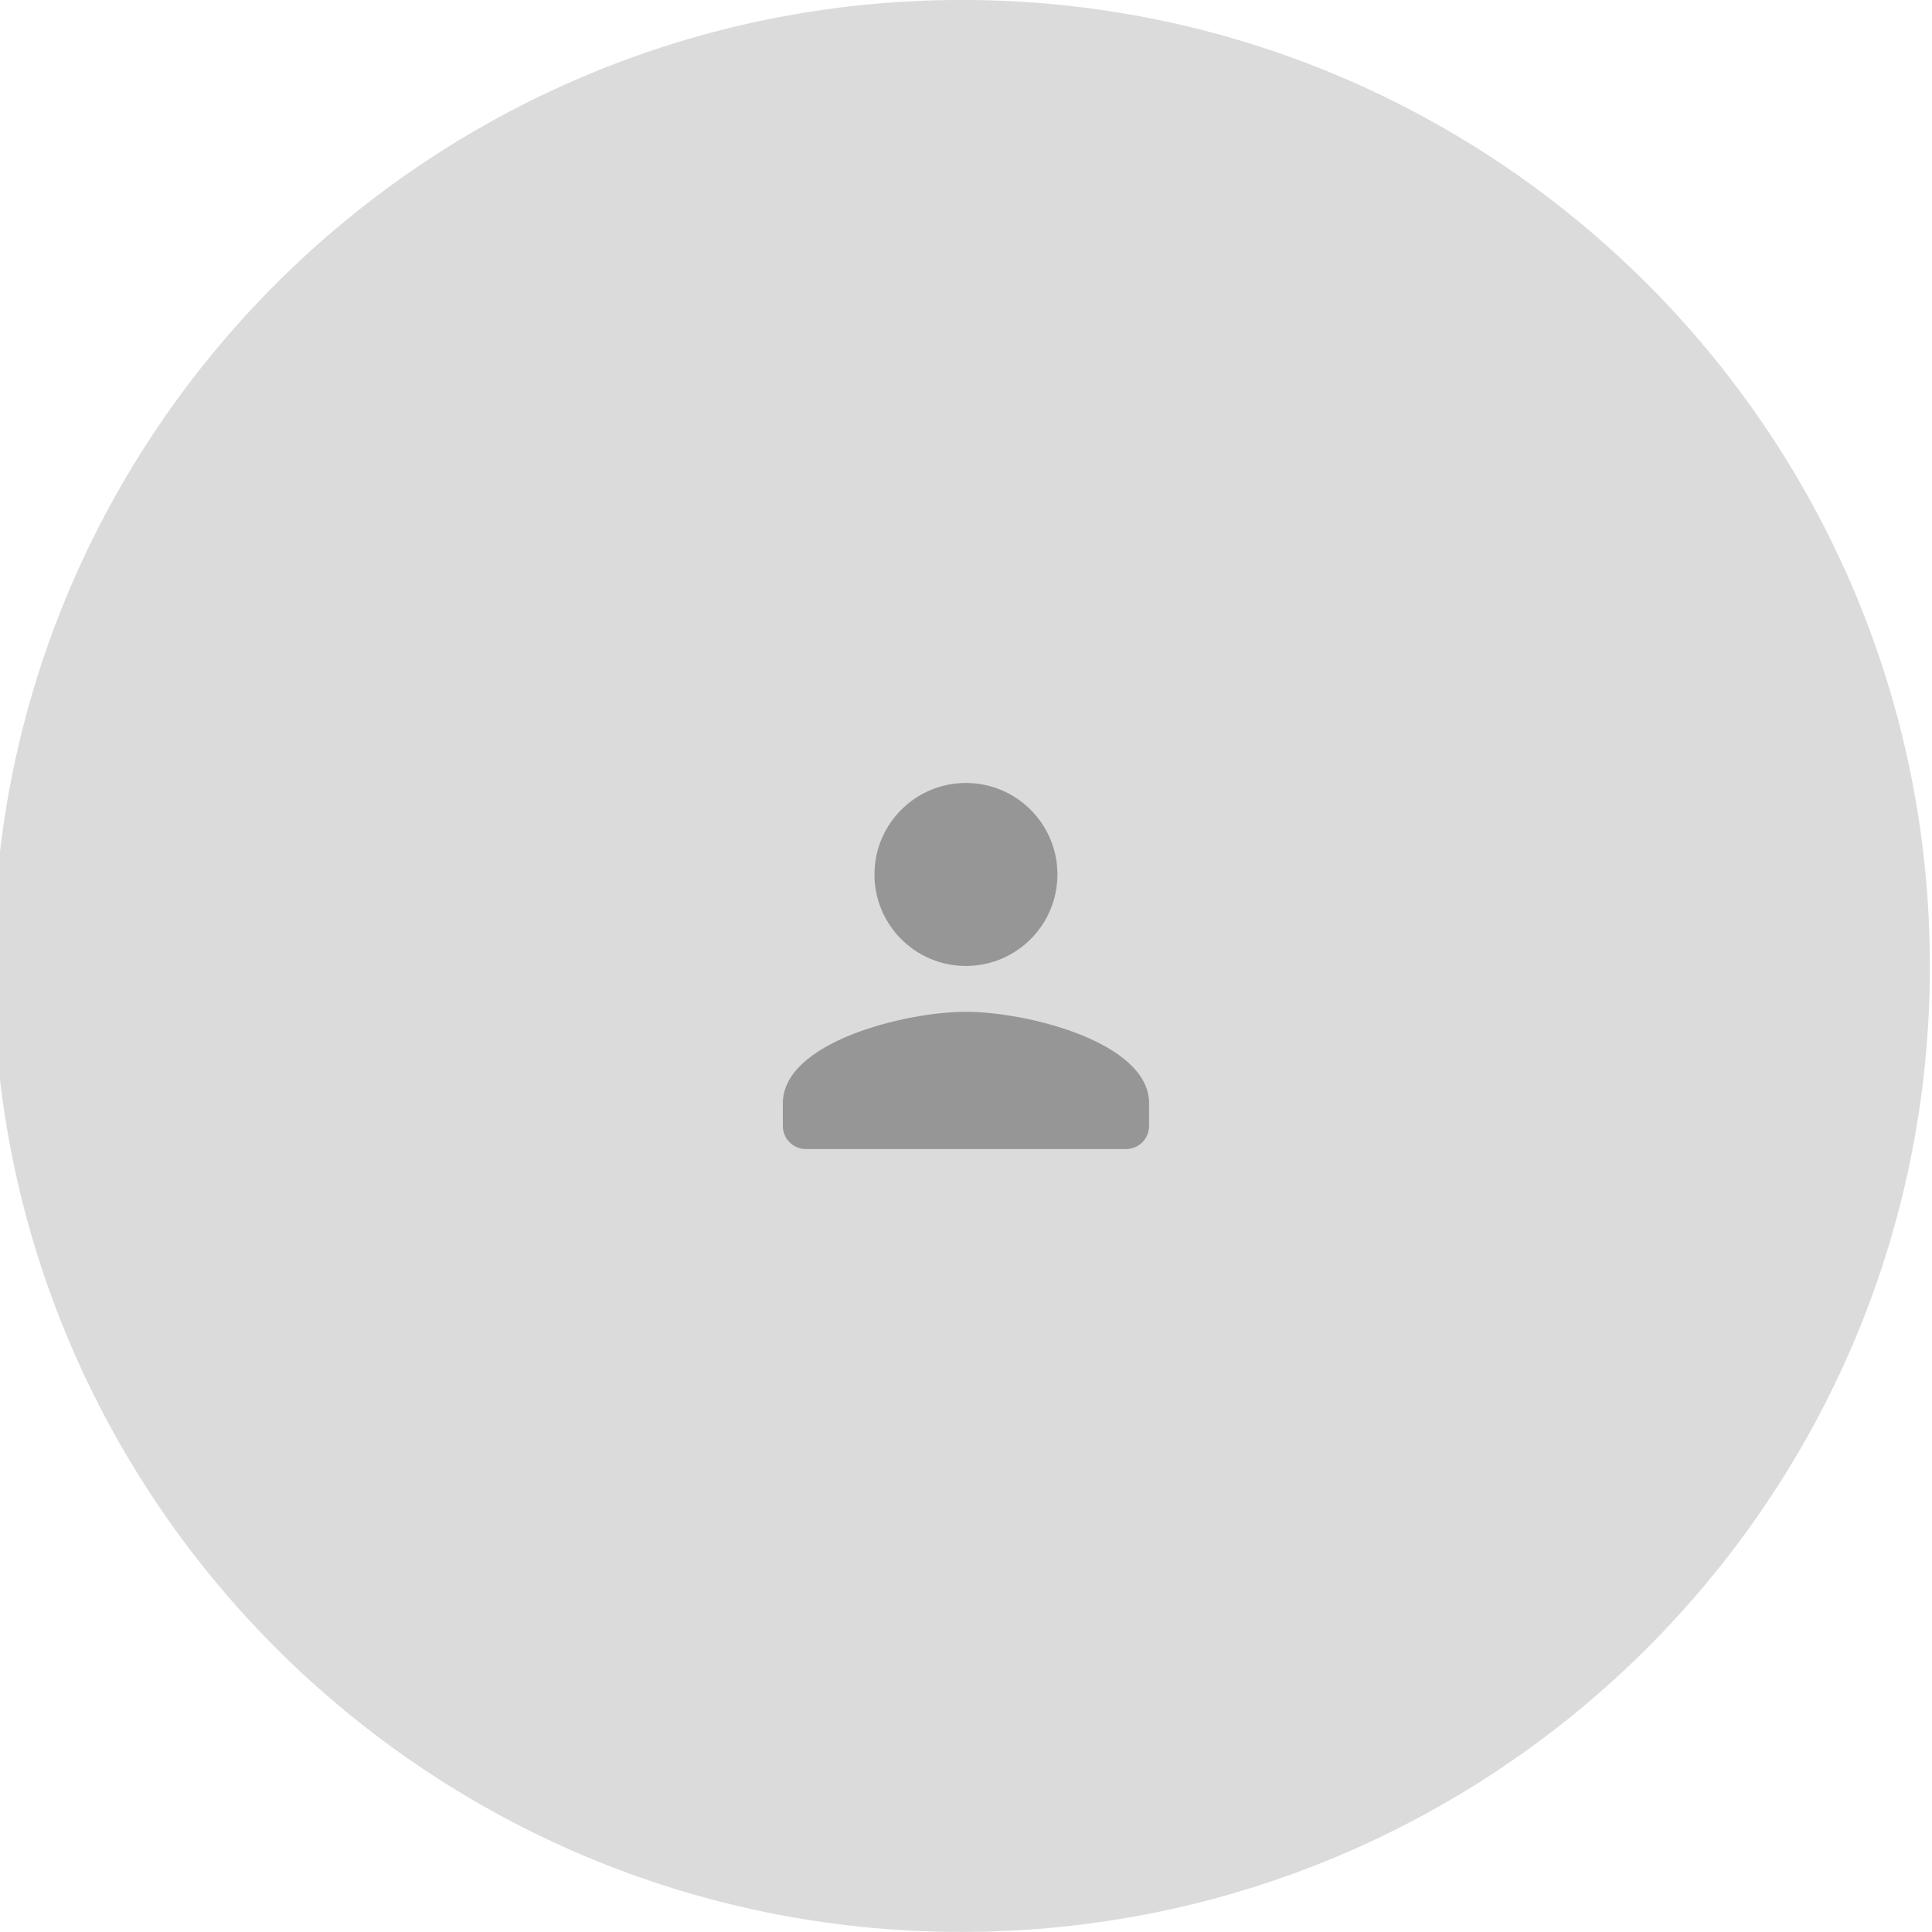 <?xml version="1.0" encoding="UTF-8"?>
<svg xmlns:xlink="http://www.w3.org/1999/xlink" xmlns="http://www.w3.org/2000/svg" width="120px" height="120px" viewBox="0 0 120 120" version="1.1">
<g id="surface1">
<path style="stroke:none;fill-rule:evenodd;fill:rgb(85.882%,85.882%,85.882%);fill-opacity:1;" d="M 59.73 119.996 C 92.965 119.973 119.887 93.109 119.867 59.996 C 119.867 26.863 92.934 -0.004 59.719 -0.004 C 26.484 0.02 -0.438 26.883 -0.414 59.996 C -0.414 93.141 26.516 119.996 59.719 119.996 Z M 59.73 119.996 "/>
<path style="stroke:none;fill-rule:nonzero;fill:rgb(58.824%,58.824%,58.824%);fill-opacity:1;" d="M 18.001 18.001 C 15.055 18.001 12.67 15.615 12.67 12.67 C 12.67 9.728 15.055 7.339 18.001 7.339 C 20.943 7.339 23.331 9.728 23.331 12.67 C 23.331 15.615 20.943 18.001 18.001 18.001 Z M 18.001 20.672 C 21.558 20.672 28.67 22.449 28.67 25.999 L 28.67 27.329 C 28.67 28.069 28.069 28.67 27.329 28.67 L 8.669 28.67 C 7.94 28.67 7.332 28.069 7.332 27.329 L 7.332 25.999 C 7.332 22.449 14.439 20.672 18.001 20.672 Z M 18.001 20.672 " transform="matrix(1.066,0,0,1.066,40.808,40.808)"/>
</g>
</svg>
